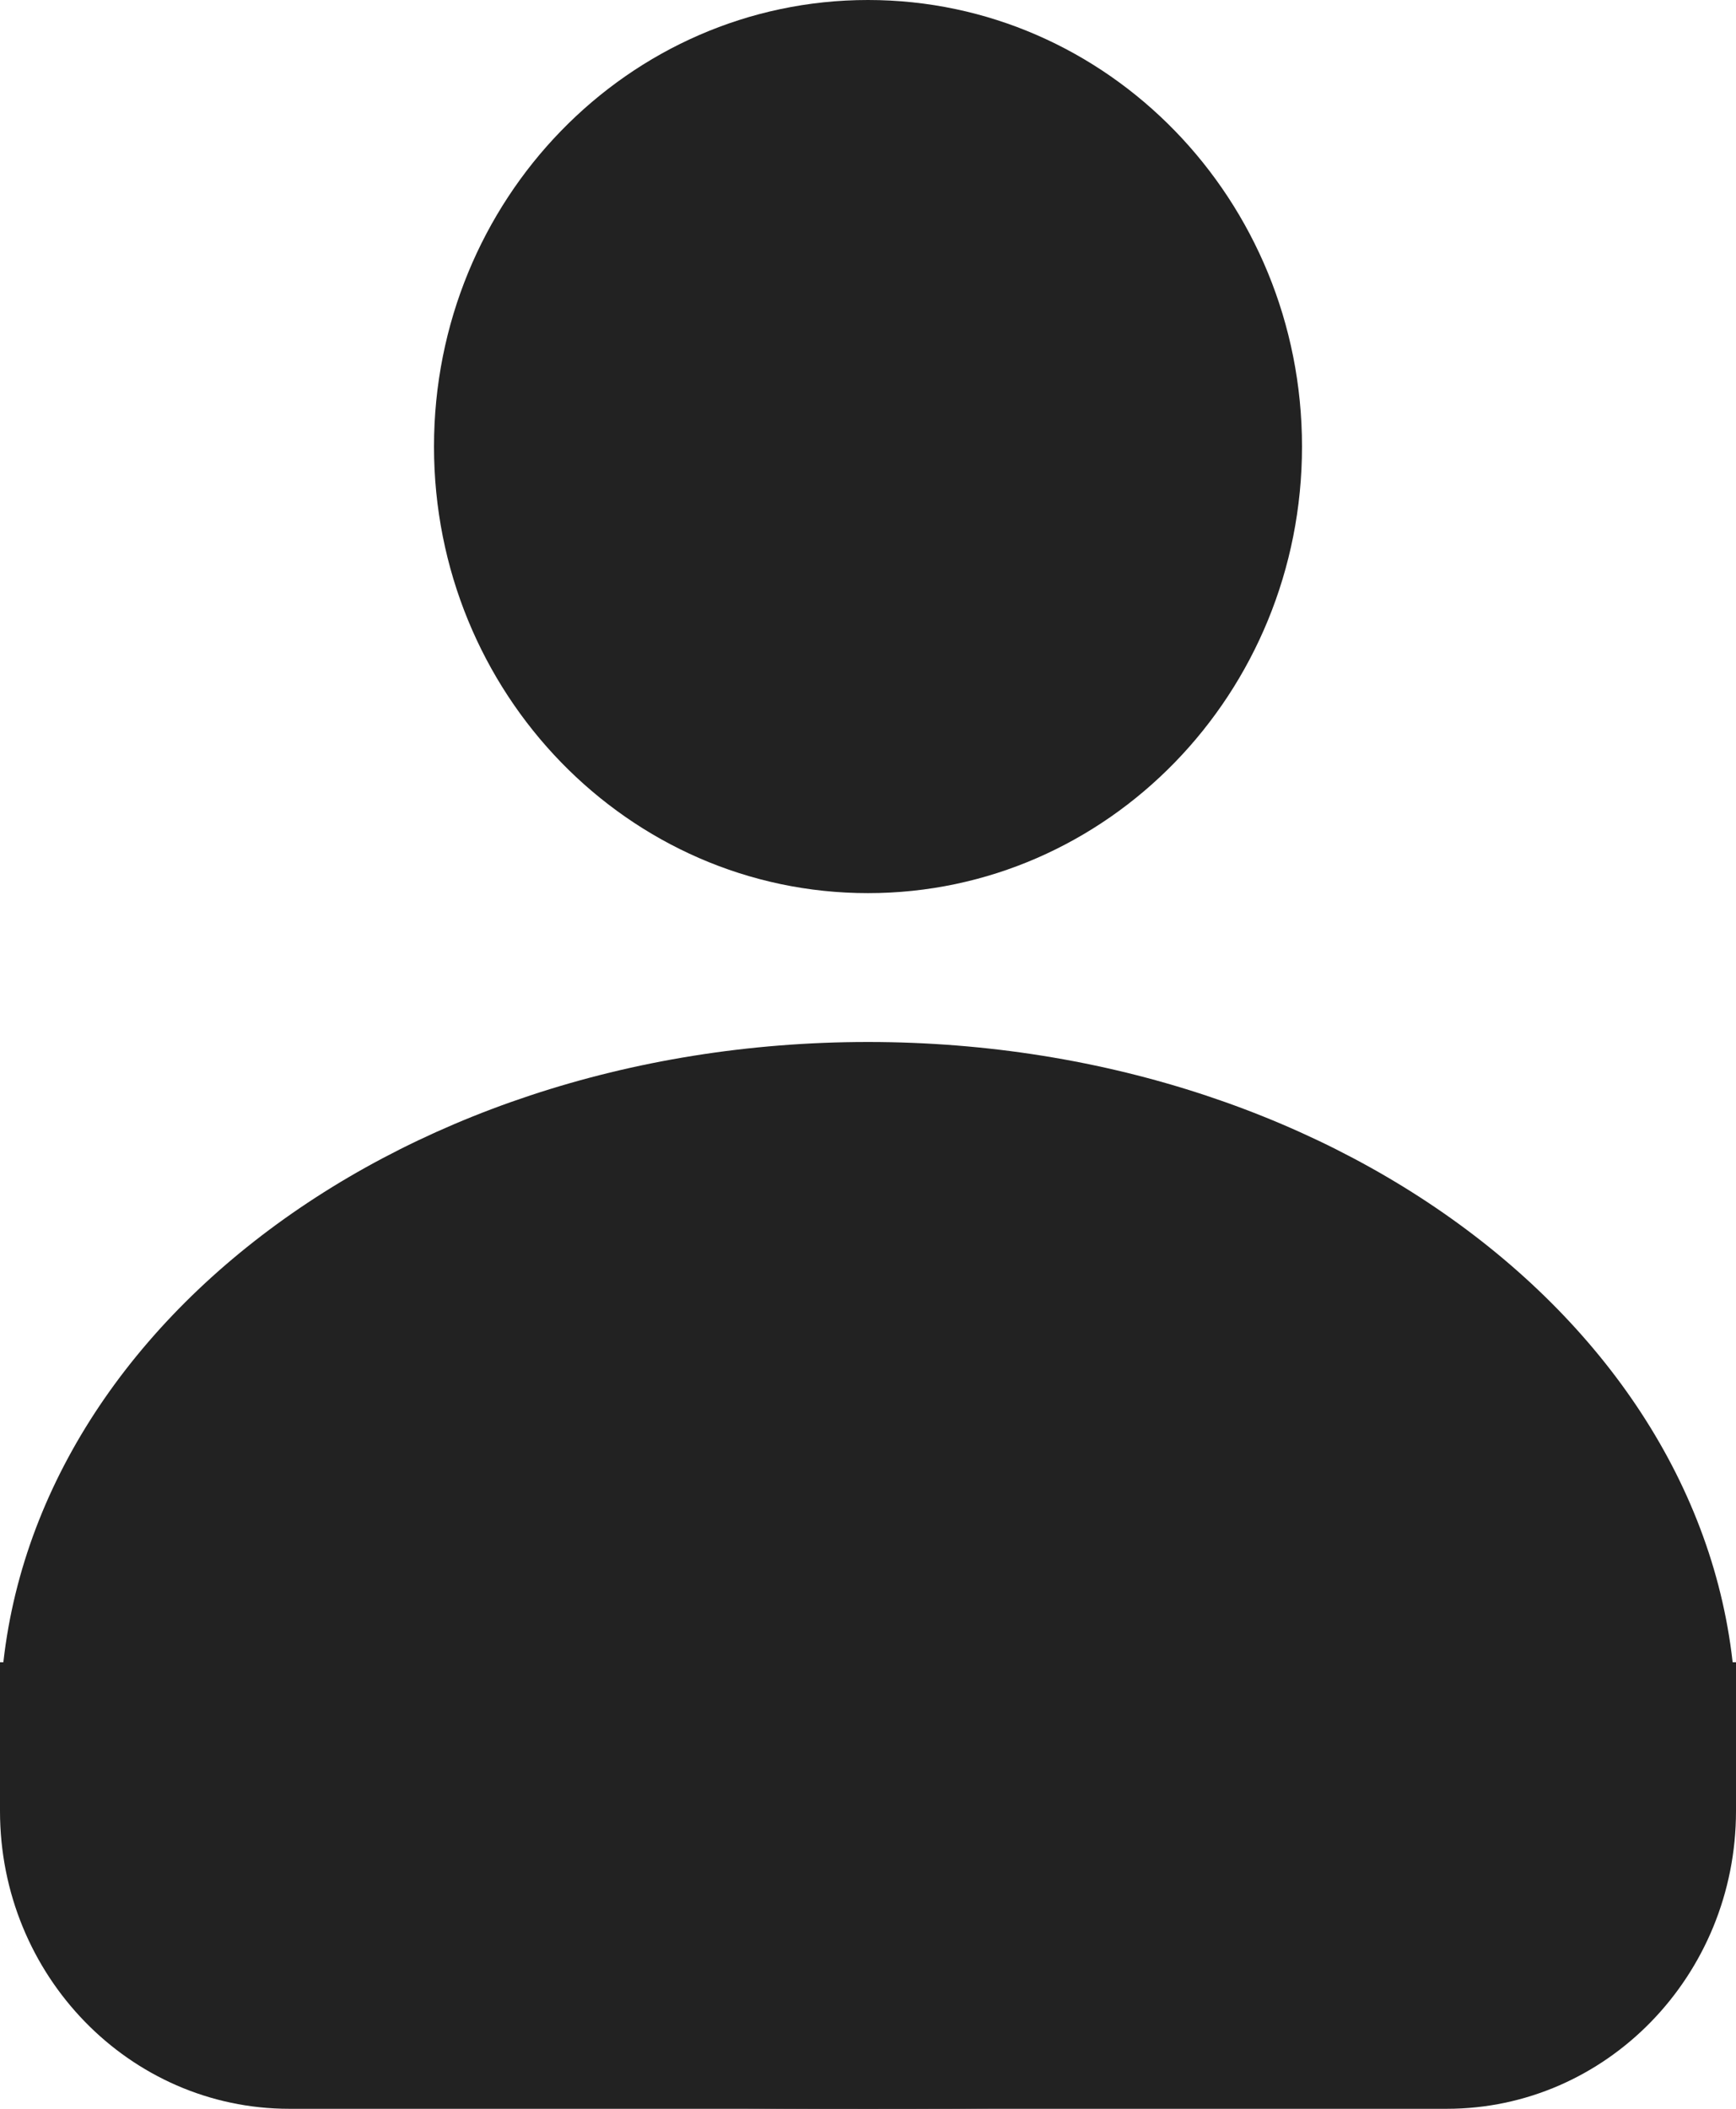 <svg width="14" height="17" viewBox="0 0 14 17" fill="none" xmlns="http://www.w3.org/2000/svg">
<path d="M10.5 3.6C10.5 5.588 8.933 7.2 7 7.2C5.067 7.2 3.5 5.588 3.5 3.6C3.5 1.612 5.067 0 7 0C8.933 0 10.5 1.612 10.5 3.6Z" fill="#222222"/>
<path d="M14 13.886C14 16.915 10.866 17 7 17C3.134 17 0 16.915 0 13.886C0 10.856 3.134 8.4 7 8.4C10.866 8.4 14 10.856 14 13.886Z" fill="#222222"/>
<path d="M0 13.4H14V14.6C14 15.925 12.955 17 11.667 17H2.333C1.045 17 0 15.925 0 14.6V13.4Z" fill="#222222"/>
</svg>
